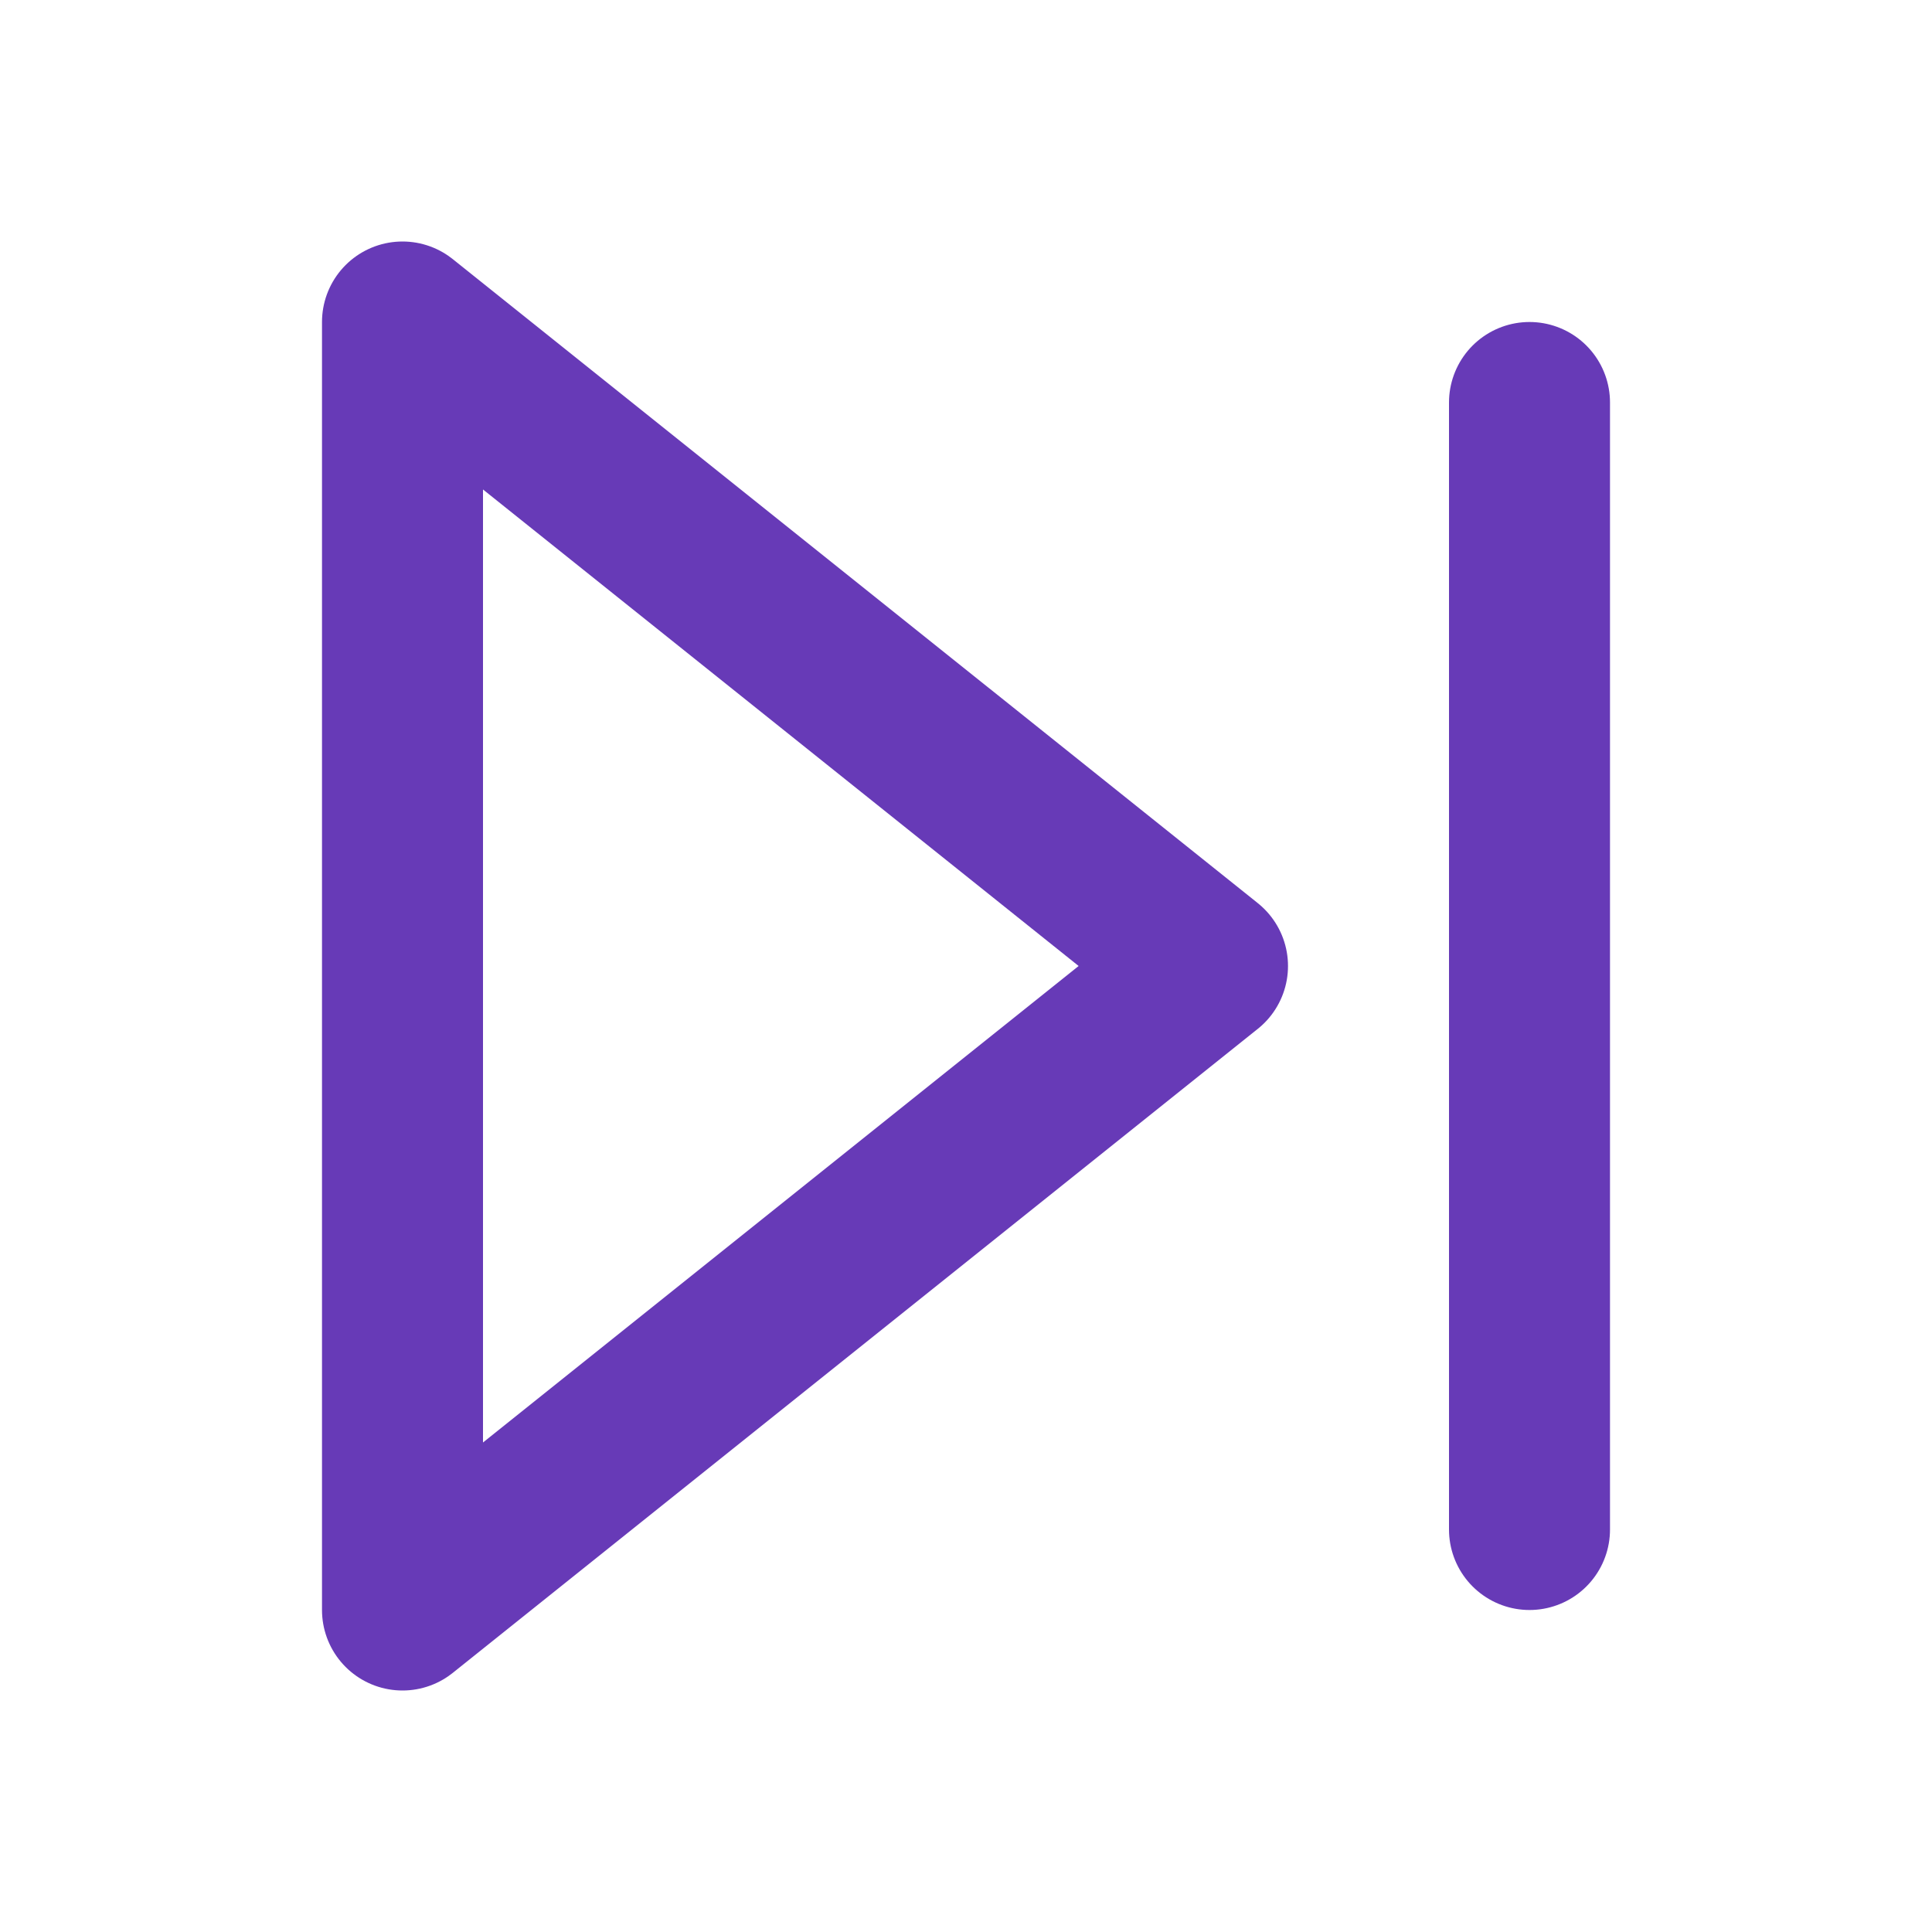 <svg xmlns="http://www.w3.org/2000/svg" width="24" height="24" viewBox="0 0 24 24" fill="none" stroke="#673AB7" stroke-width="2" stroke-linecap="round" stroke-linejoin="round" class="feather feather-skip-forward"><polygon points="5 4 15 12 5 20 5 4"></polygon><line x1="19" y1="5" x2="19" y2="19"></line></svg>